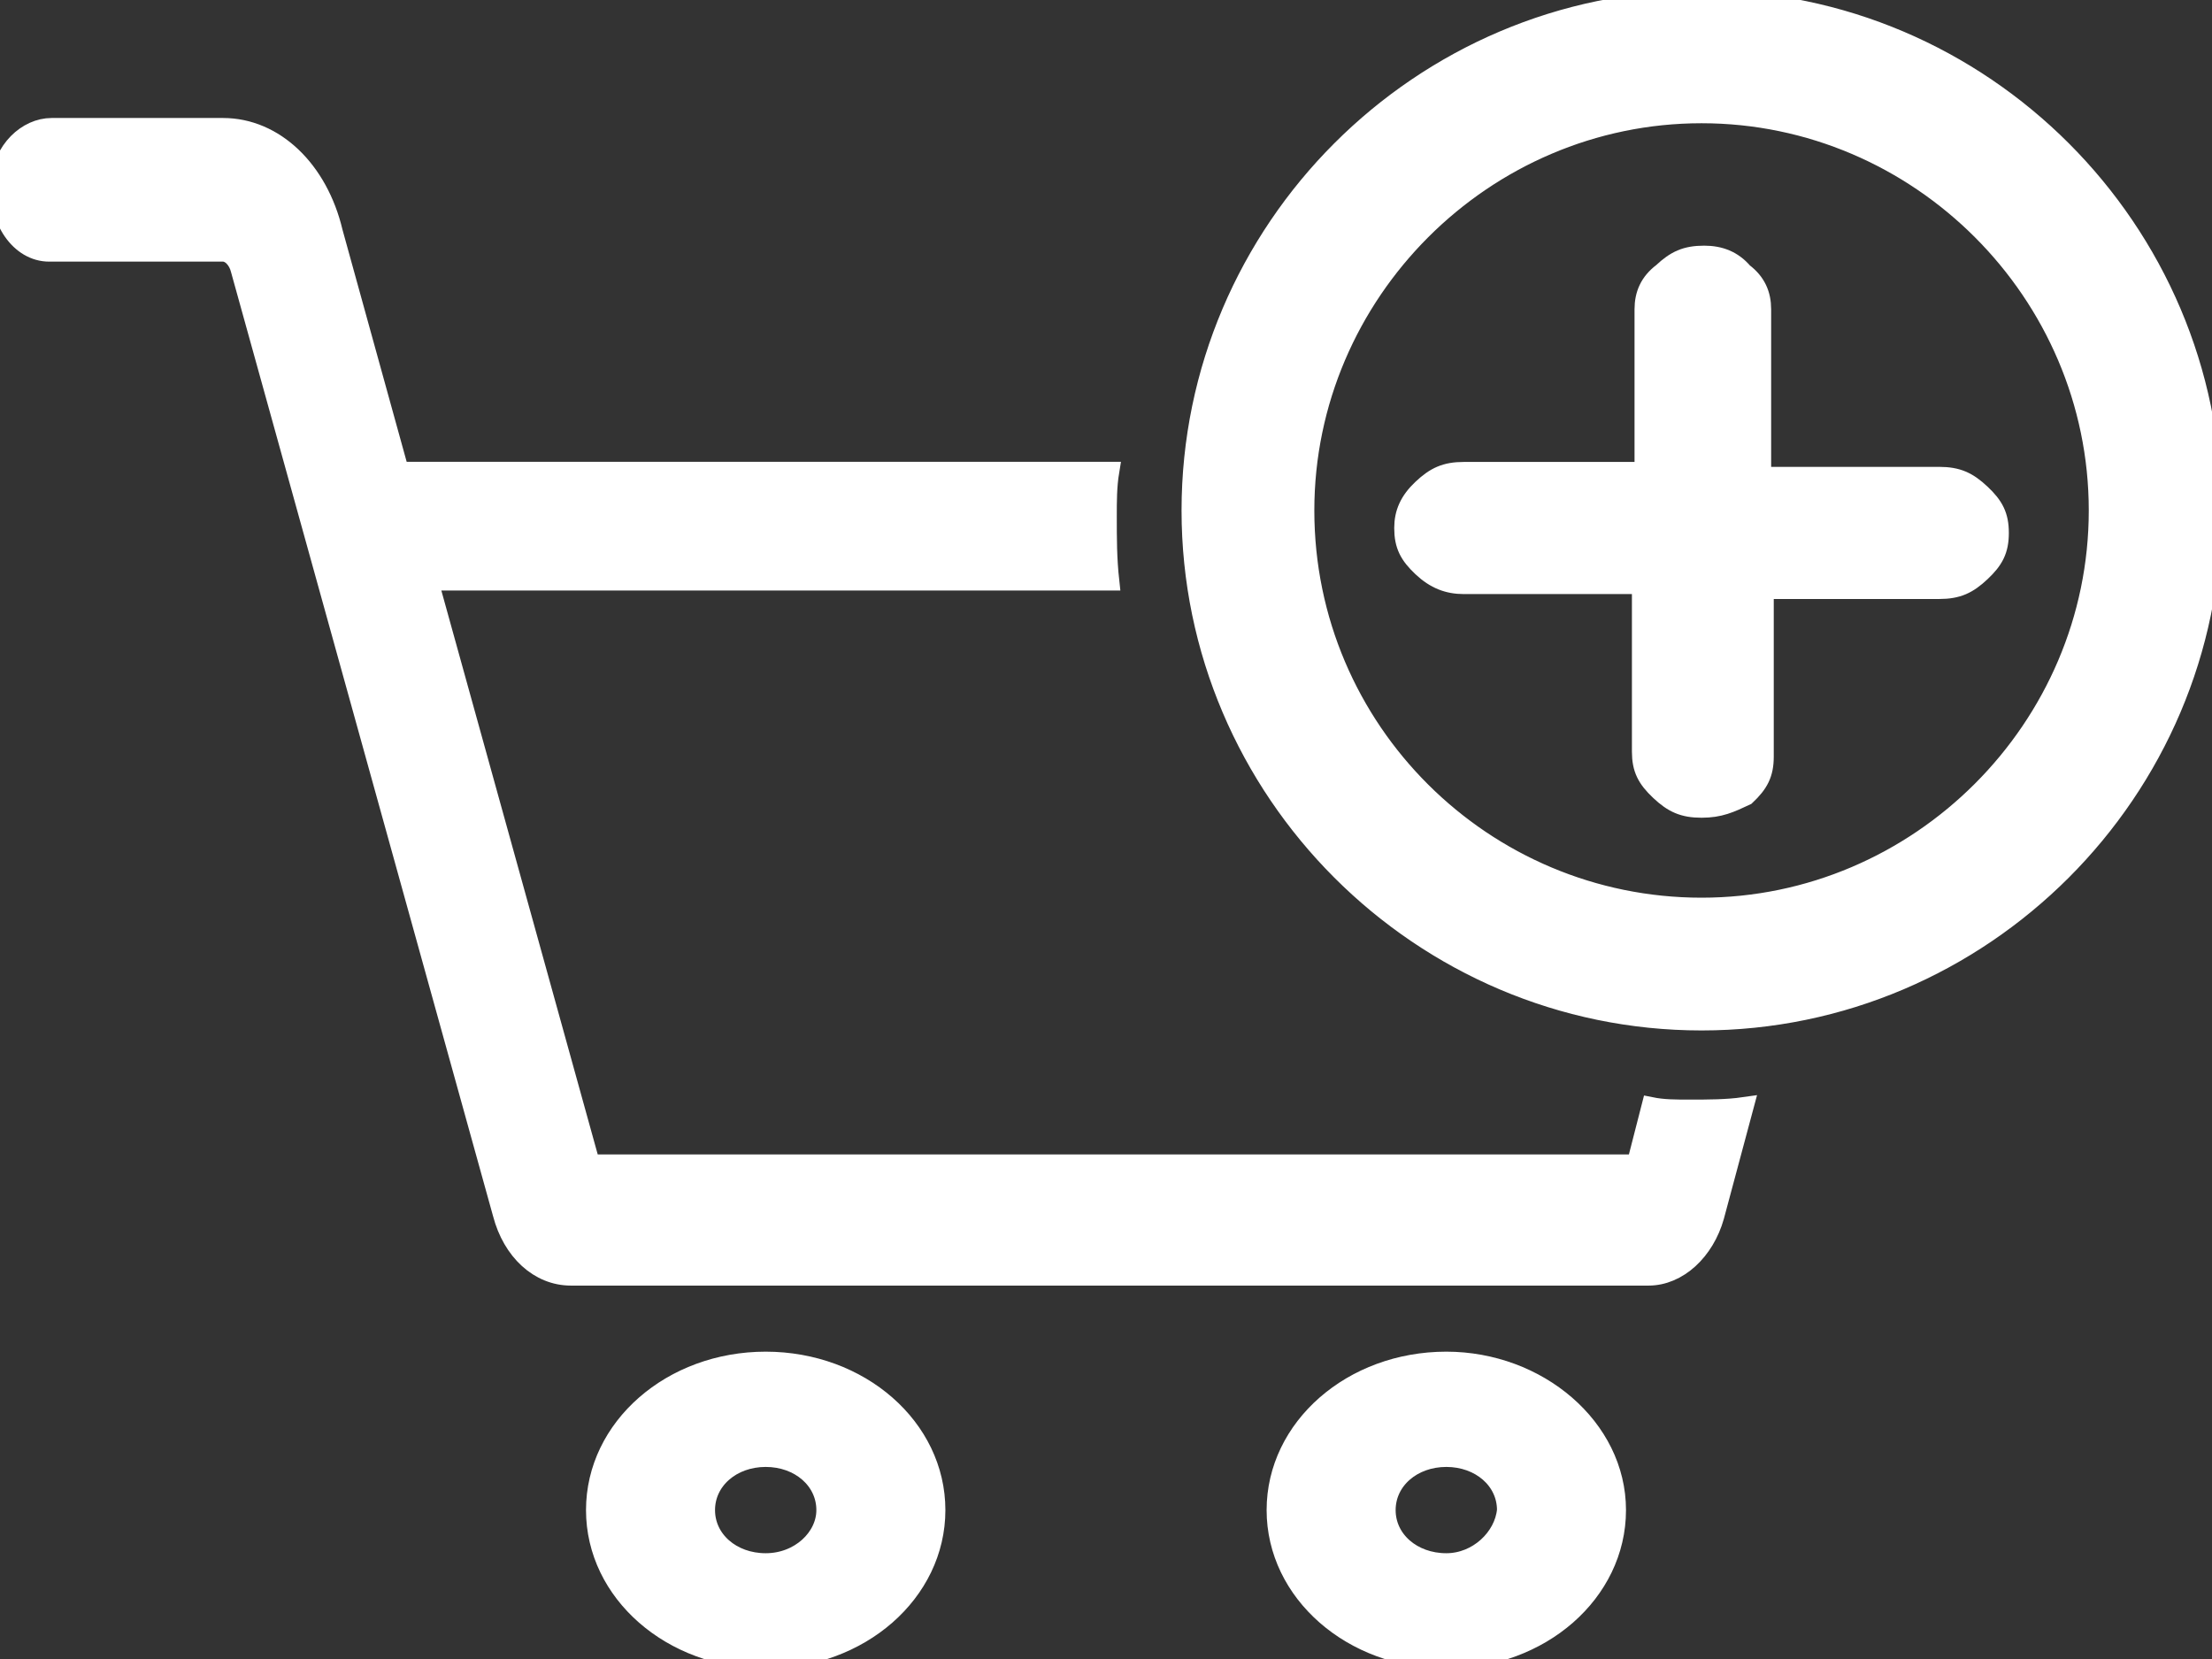 <svg width="116" height="87" viewBox="0 0 116 87" fill="none" xmlns="http://www.w3.org/2000/svg">
<rect x="0" y="0" width="116" height="87" fill="#333333" stroke="none"/>
<path d="M86.581 58.034L85.81 61.039H30.965L22.487 30.466H58.195C58.066 29.29 58.066 28.245 58.066 27.069C58.066 26.285 58.066 25.501 58.195 24.718H21.203H20.946L17.478 12.175C16.707 8.909 14.395 6.688 11.698 6.688H2.707C1.423 6.688 0.138 7.863 0.01 9.562C-0.119 11.522 1.037 13.22 2.579 13.22H11.698C12.083 13.22 12.469 13.612 12.597 14.135L26.341 63.652C26.854 65.612 28.267 66.918 29.937 66.918H86.452C87.994 66.918 89.406 65.612 89.92 63.783L91.462 58.034C90.562 58.164 89.535 58.164 88.636 58.164H88.636H88.636C87.865 58.164 87.223 58.164 86.581 58.034Z" fill="white"/>
<path d="M86.581 58.034L85.81 61.039H30.965L22.487 30.466H58.195C58.066 29.29 58.066 28.245 58.066 27.069C58.066 26.285 58.066 25.501 58.195 24.718H21.203H20.946L17.478 12.175C16.707 8.909 14.395 6.688 11.698 6.688H2.707C1.423 6.688 0.138 7.863 0.01 9.562C-0.119 11.522 1.037 13.22 2.579 13.22H11.698C12.083 13.22 12.469 13.612 12.597 14.135L26.341 63.652C26.854 65.612 28.267 66.918 29.937 66.918H86.452C87.994 66.918 89.406 65.612 89.92 63.783L91.462 58.034C90.562 58.164 89.535 58.164 88.636 58.164H88.636H88.636C87.865 58.164 87.223 58.164 86.581 58.034Z" stroke="white"/>
<path d="M40.154 71.383C35.212 71.383 31.231 74.866 31.231 79.191C31.231 83.515 35.212 86.998 40.154 86.998C45.096 86.998 49.077 83.515 49.077 79.191C49.077 74.866 45.096 71.383 40.154 71.383ZM40.154 81.953C38.369 81.953 36.997 80.752 36.997 79.191C36.997 77.629 38.369 76.428 40.154 76.428C41.939 76.428 43.311 77.629 43.311 79.191C43.311 80.632 41.939 81.953 40.154 81.953Z" fill="white"/>
<path d="M40.154 71.383C35.212 71.383 31.231 74.866 31.231 79.191C31.231 83.515 35.212 86.998 40.154 86.998C45.096 86.998 49.077 83.515 49.077 79.191C49.077 74.866 45.096 71.383 40.154 71.383ZM40.154 81.953C38.369 81.953 36.997 80.752 36.997 79.191C36.997 77.629 38.369 76.428 40.154 76.428C41.939 76.428 43.311 77.629 43.311 79.191C43.311 80.632 41.939 81.953 40.154 81.953Z" stroke="white"/>
<path d="M75.846 71.383C70.904 71.383 66.923 74.866 66.923 79.191C66.923 83.515 70.904 86.998 75.846 86.998C80.788 86.998 84.769 83.515 84.769 79.191C84.769 74.866 80.651 71.383 75.846 71.383ZM75.846 81.953C74.062 81.953 72.689 80.752 72.689 79.191C72.689 77.629 74.062 76.428 75.846 76.428C77.631 76.428 79.004 77.629 79.004 79.191C78.867 80.632 77.494 81.953 75.846 81.953Z" fill="white"/>
<path d="M75.846 71.383C70.904 71.383 66.923 74.866 66.923 79.191C66.923 83.515 70.904 86.998 75.846 86.998C80.788 86.998 84.769 83.515 84.769 79.191C84.769 74.866 80.651 71.383 75.846 71.383ZM75.846 81.953C74.062 81.953 72.689 80.752 72.689 79.191C72.689 77.629 74.062 76.428 75.846 76.428C77.631 76.428 79.004 77.629 79.004 79.191C78.867 80.632 77.494 81.953 75.846 81.953Z" stroke="white"/>
<path d="M62.462 26.769C62.462 41.486 74.514 53.538 89.231 53.538C103.948 53.538 116 41.486 116 26.769C116 12.053 103.948 0 89.231 0C74.514 0 62.462 12.053 62.462 26.769ZM68.425 26.769C68.425 15.351 77.813 5.963 89.231 5.963C100.649 5.963 110.038 15.351 110.038 26.769C110.038 38.187 100.649 47.576 89.231 47.576C77.813 47.576 68.425 38.314 68.425 26.769Z" fill="white"/>
<path d="M62.462 26.769C62.462 41.486 74.514 53.538 89.231 53.538C103.948 53.538 116 41.486 116 26.769C116 12.053 103.948 0 89.231 0C74.514 0 62.462 12.053 62.462 26.769ZM68.425 26.769C68.425 15.351 77.813 5.963 89.231 5.963C100.649 5.963 110.038 15.351 110.038 26.769C110.038 38.187 100.649 47.576 89.231 47.576C77.813 47.576 68.425 38.314 68.425 26.769Z" stroke="white"/>
<path d="M86.217 24.725V16.218C86.217 15.445 86.491 14.801 87.176 14.285C87.861 13.641 88.409 13.383 89.368 13.383C90.189 13.383 90.874 13.641 91.422 14.285C92.107 14.801 92.381 15.445 92.381 16.218V24.983H101.696C102.654 24.983 103.202 25.241 103.887 25.885C104.572 26.529 104.846 27.045 104.846 27.947C104.846 28.849 104.572 29.365 103.887 30.009C103.202 30.654 102.654 30.912 101.696 30.912H92.518V39.676C92.518 40.578 92.244 41.094 91.559 41.738L91.559 41.738C90.737 42.125 90.189 42.383 89.231 42.383C88.272 42.383 87.724 42.125 87.039 41.481C86.354 40.836 86.08 40.321 86.08 39.418V30.654H76.766C75.944 30.654 75.259 30.396 74.574 29.752C73.889 29.107 73.615 28.592 73.615 27.689C73.615 26.916 73.889 26.272 74.574 25.627C75.259 24.983 75.807 24.725 76.766 24.725H86.217Z" fill="white"/>
<path d="M86.217 24.725V16.218C86.217 15.445 86.491 14.801 87.176 14.285C87.861 13.641 88.409 13.383 89.368 13.383C90.189 13.383 90.874 13.641 91.422 14.285C92.107 14.801 92.381 15.445 92.381 16.218V24.983H101.696C102.654 24.983 103.202 25.241 103.887 25.885C104.572 26.529 104.846 27.045 104.846 27.947C104.846 28.849 104.572 29.365 103.887 30.009C103.202 30.654 102.654 30.912 101.696 30.912H92.518V39.676C92.518 40.578 92.244 41.094 91.559 41.738L91.559 41.738C90.737 42.125 90.189 42.383 89.231 42.383C88.272 42.383 87.724 42.125 87.039 41.481C86.354 40.836 86.08 40.321 86.08 39.418V30.654H76.766C75.944 30.654 75.259 30.396 74.574 29.752C73.889 29.107 73.615 28.592 73.615 27.689C73.615 26.916 73.889 26.272 74.574 25.627C75.259 24.983 75.807 24.725 76.766 24.725H86.217Z" stroke="white"/>
</svg>
